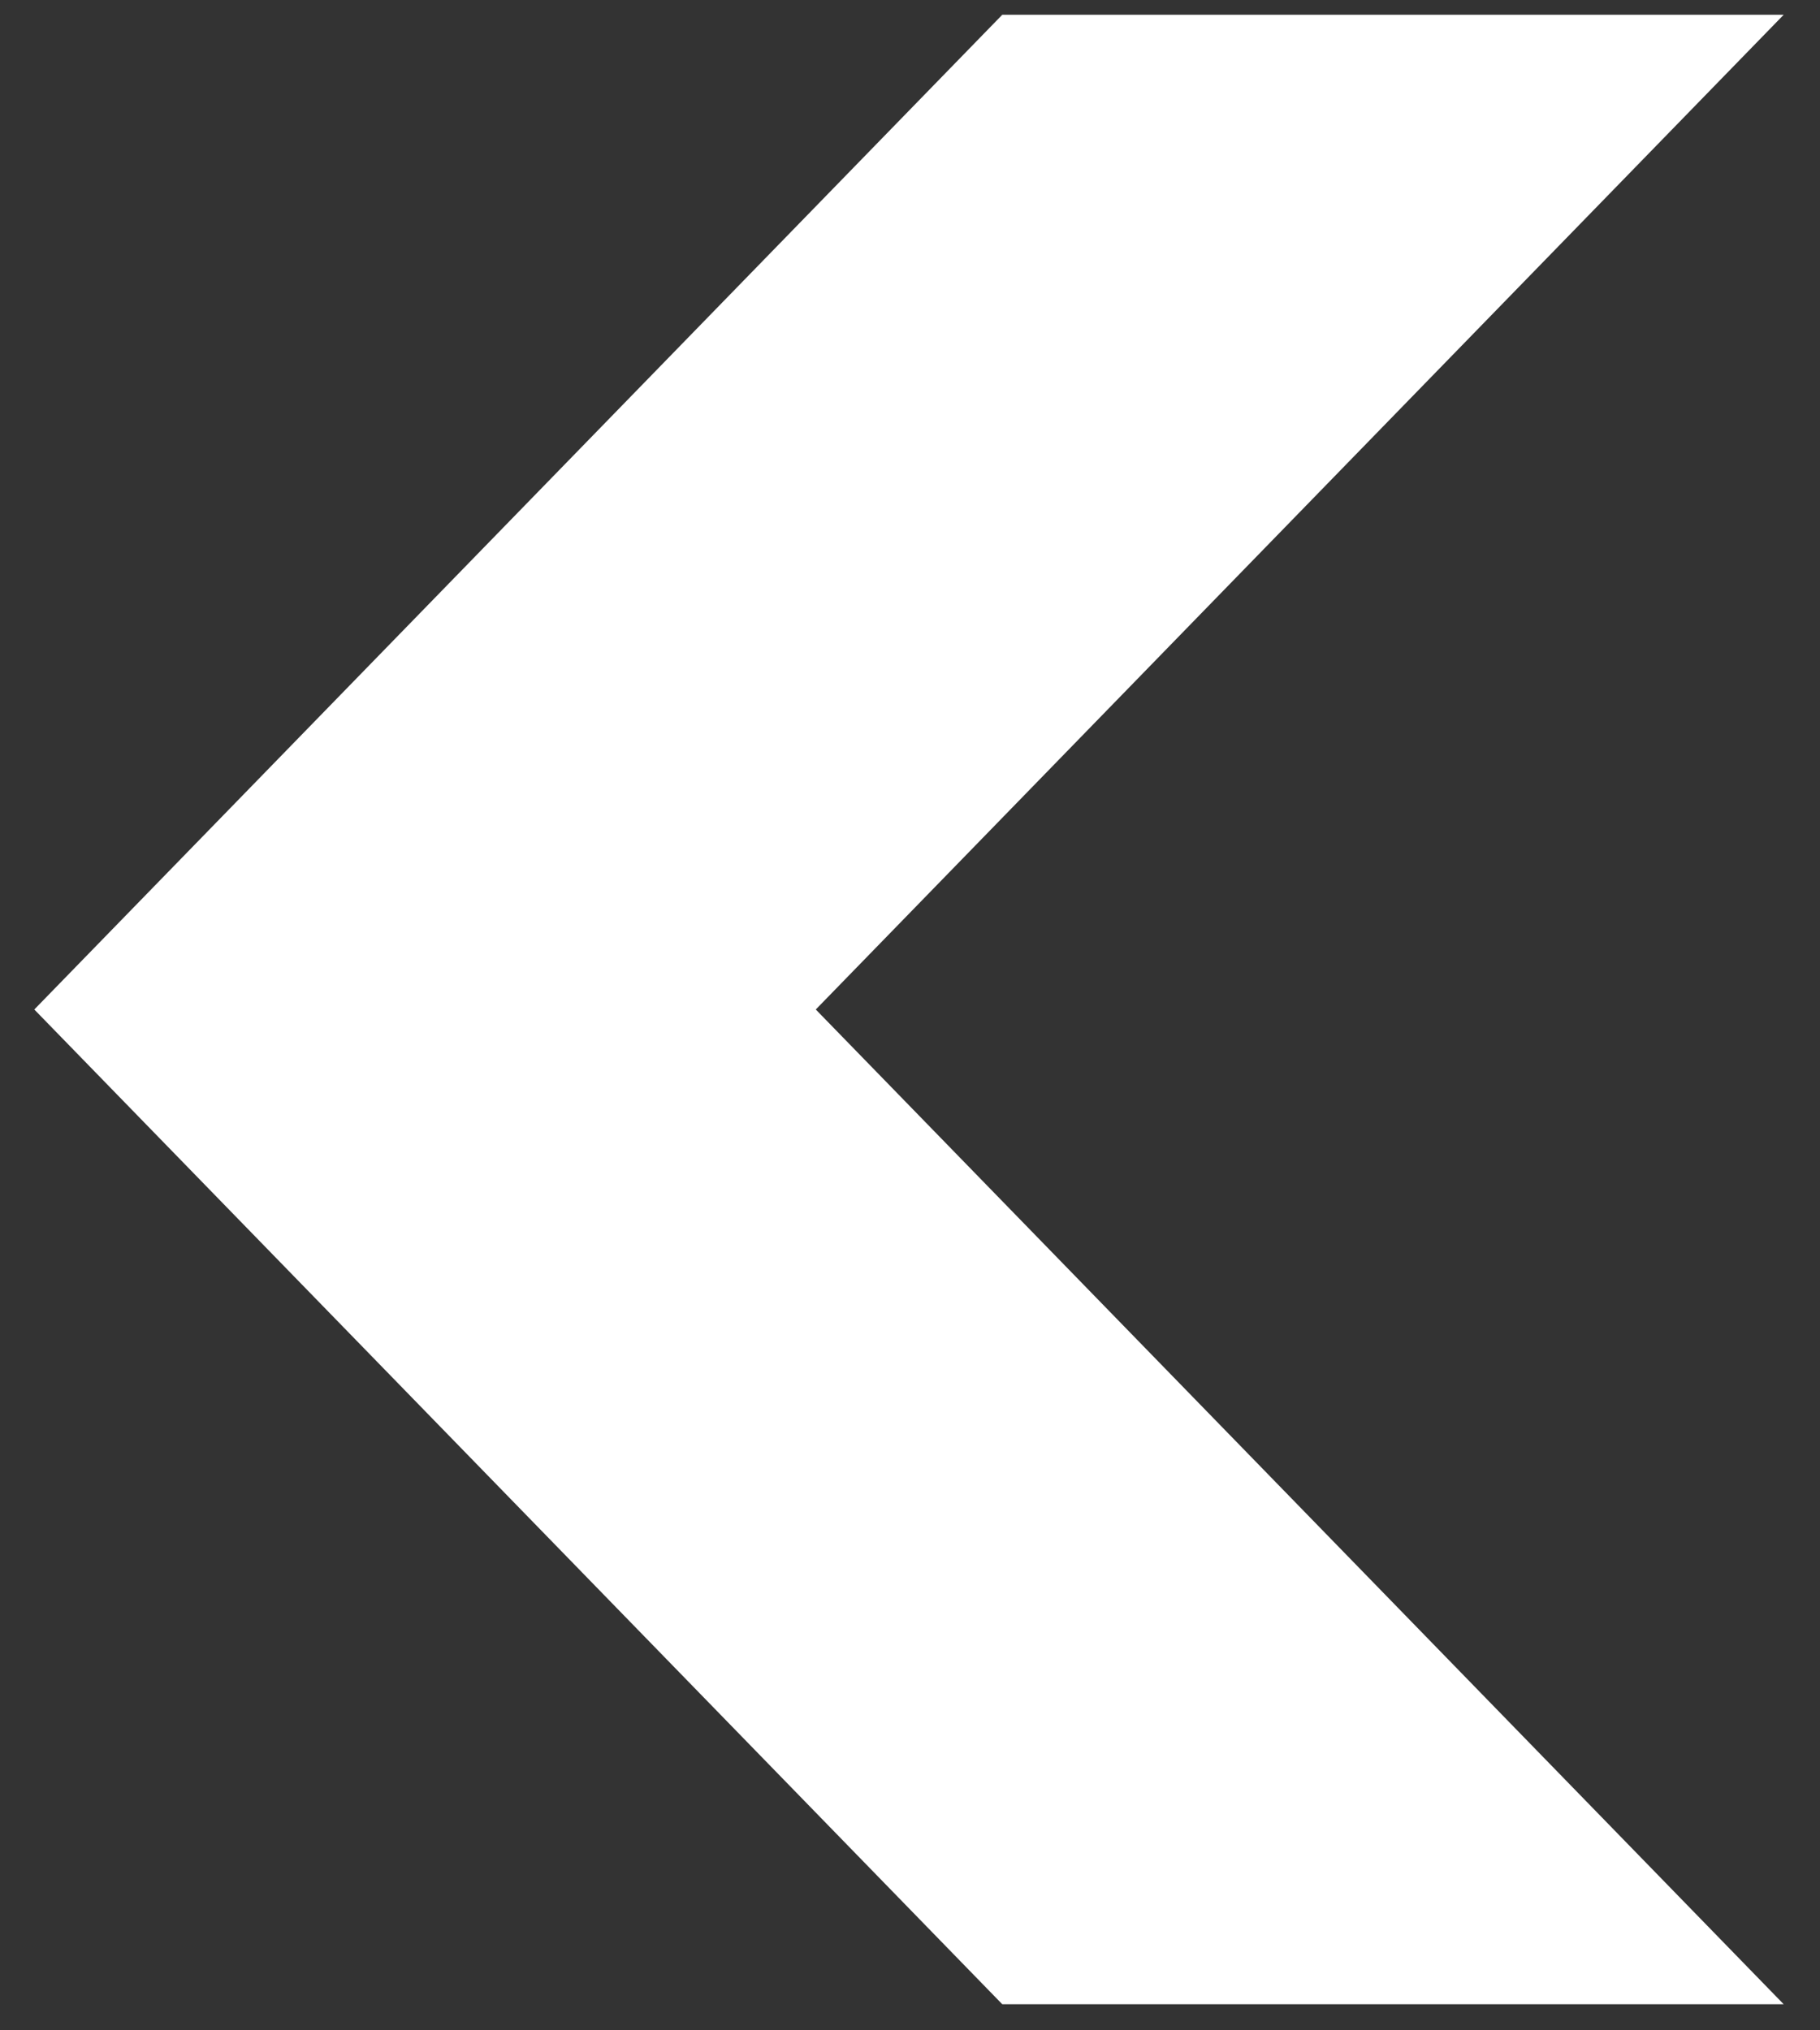 <svg width="26" height="29" viewBox="0 0 26 29" fill="none" xmlns="http://www.w3.org/2000/svg">
<rect x="0" y="0" width="26" height="29" fill="#333333" stroke="none"/>
<path d="M14.318 28.627L0.49 14.419L14.318 0.211H25.481L11.654 14.419L25.481 28.627H14.318Z" fill="white"/>
</svg>
